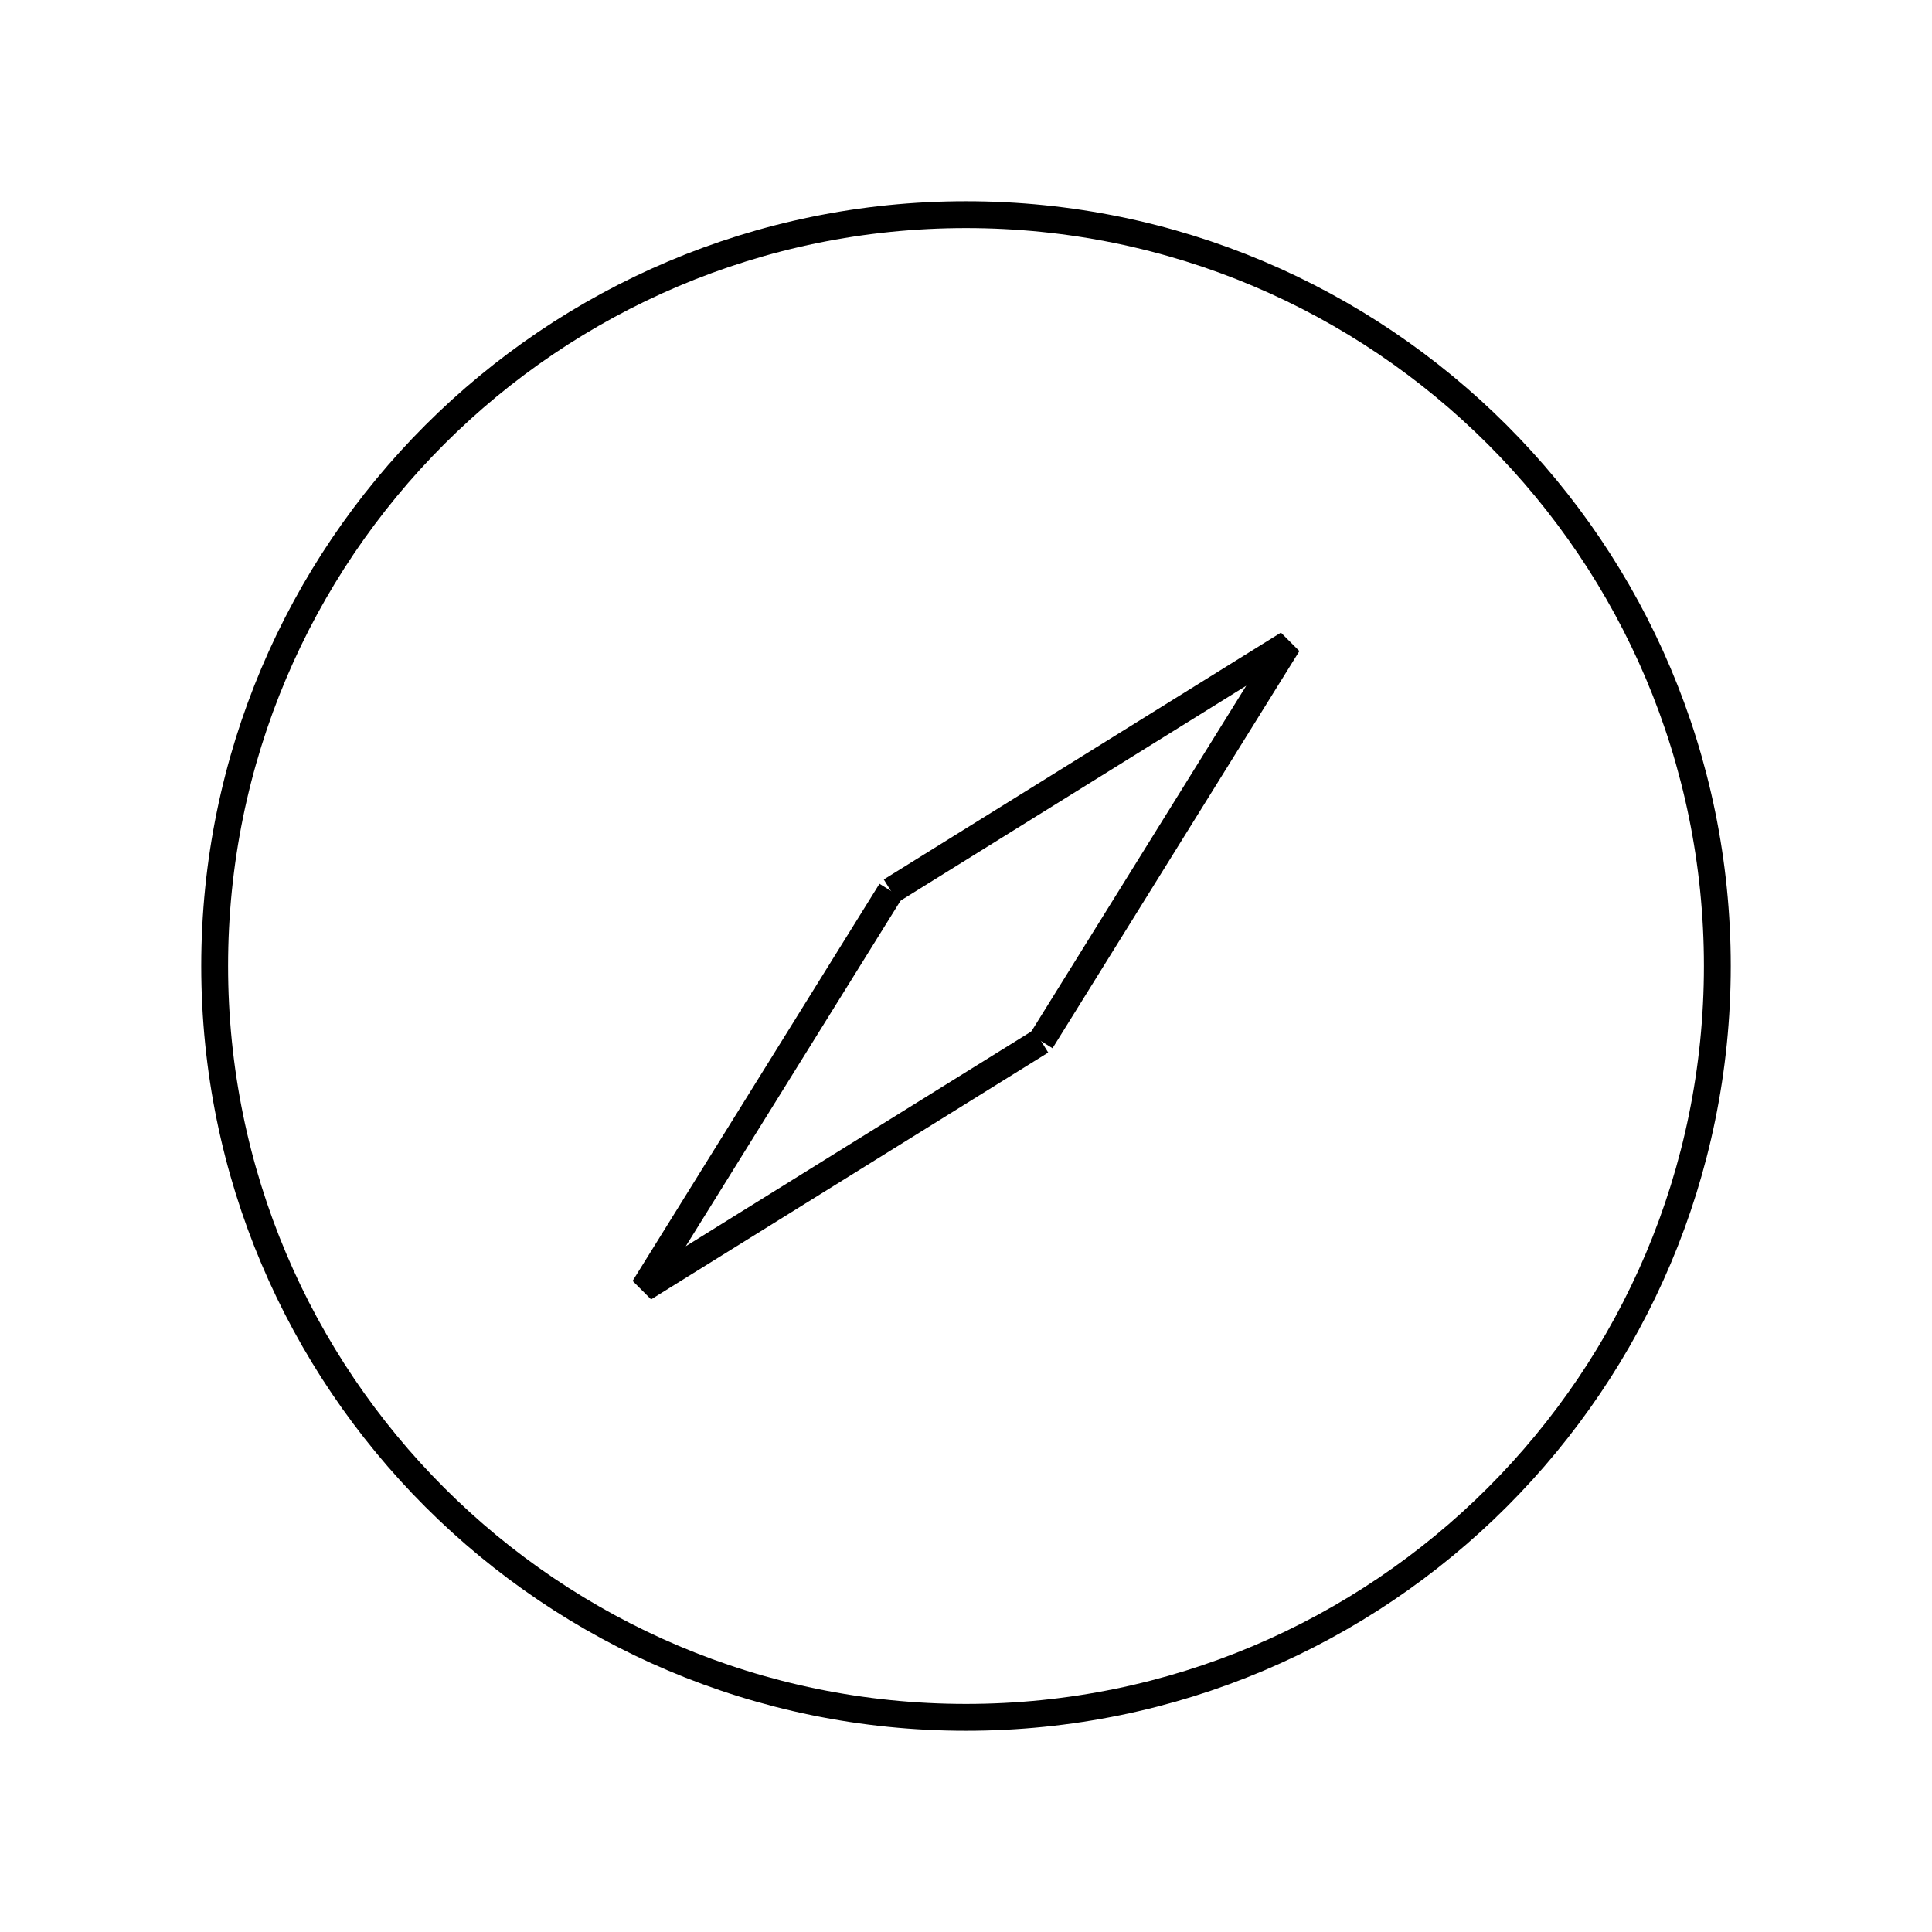 <svg id="emoji" viewBox="0 0 72 72" xmlns="http://www.w3.org/2000/svg" width="64" height="64">
  <g id="line">
    <path fill="none" stroke="#000" strokeLinecap="round" strokeLinejoin="round" strokeWidth="2" d="M36 64C51.464 64 64 51.464 64 36C64 20.536 51.464 8 36 8C20.536 8 8 20.536 8 36C8 51.464 20.536 64 36 64Z"/>
    <path fill="none" stroke="#000" strokeLinecap="round" strokeLinejoin="round" strokeWidth="2" d="M33.2 33.2L24 48L38.8 38.8"/>
    <path fill="none" stroke="#000" strokeLinecap="round" strokeLinejoin="round" strokeWidth="2" d="M33.2 33.2L48 24L38.8 38.8"/>
  </g>
</svg>
